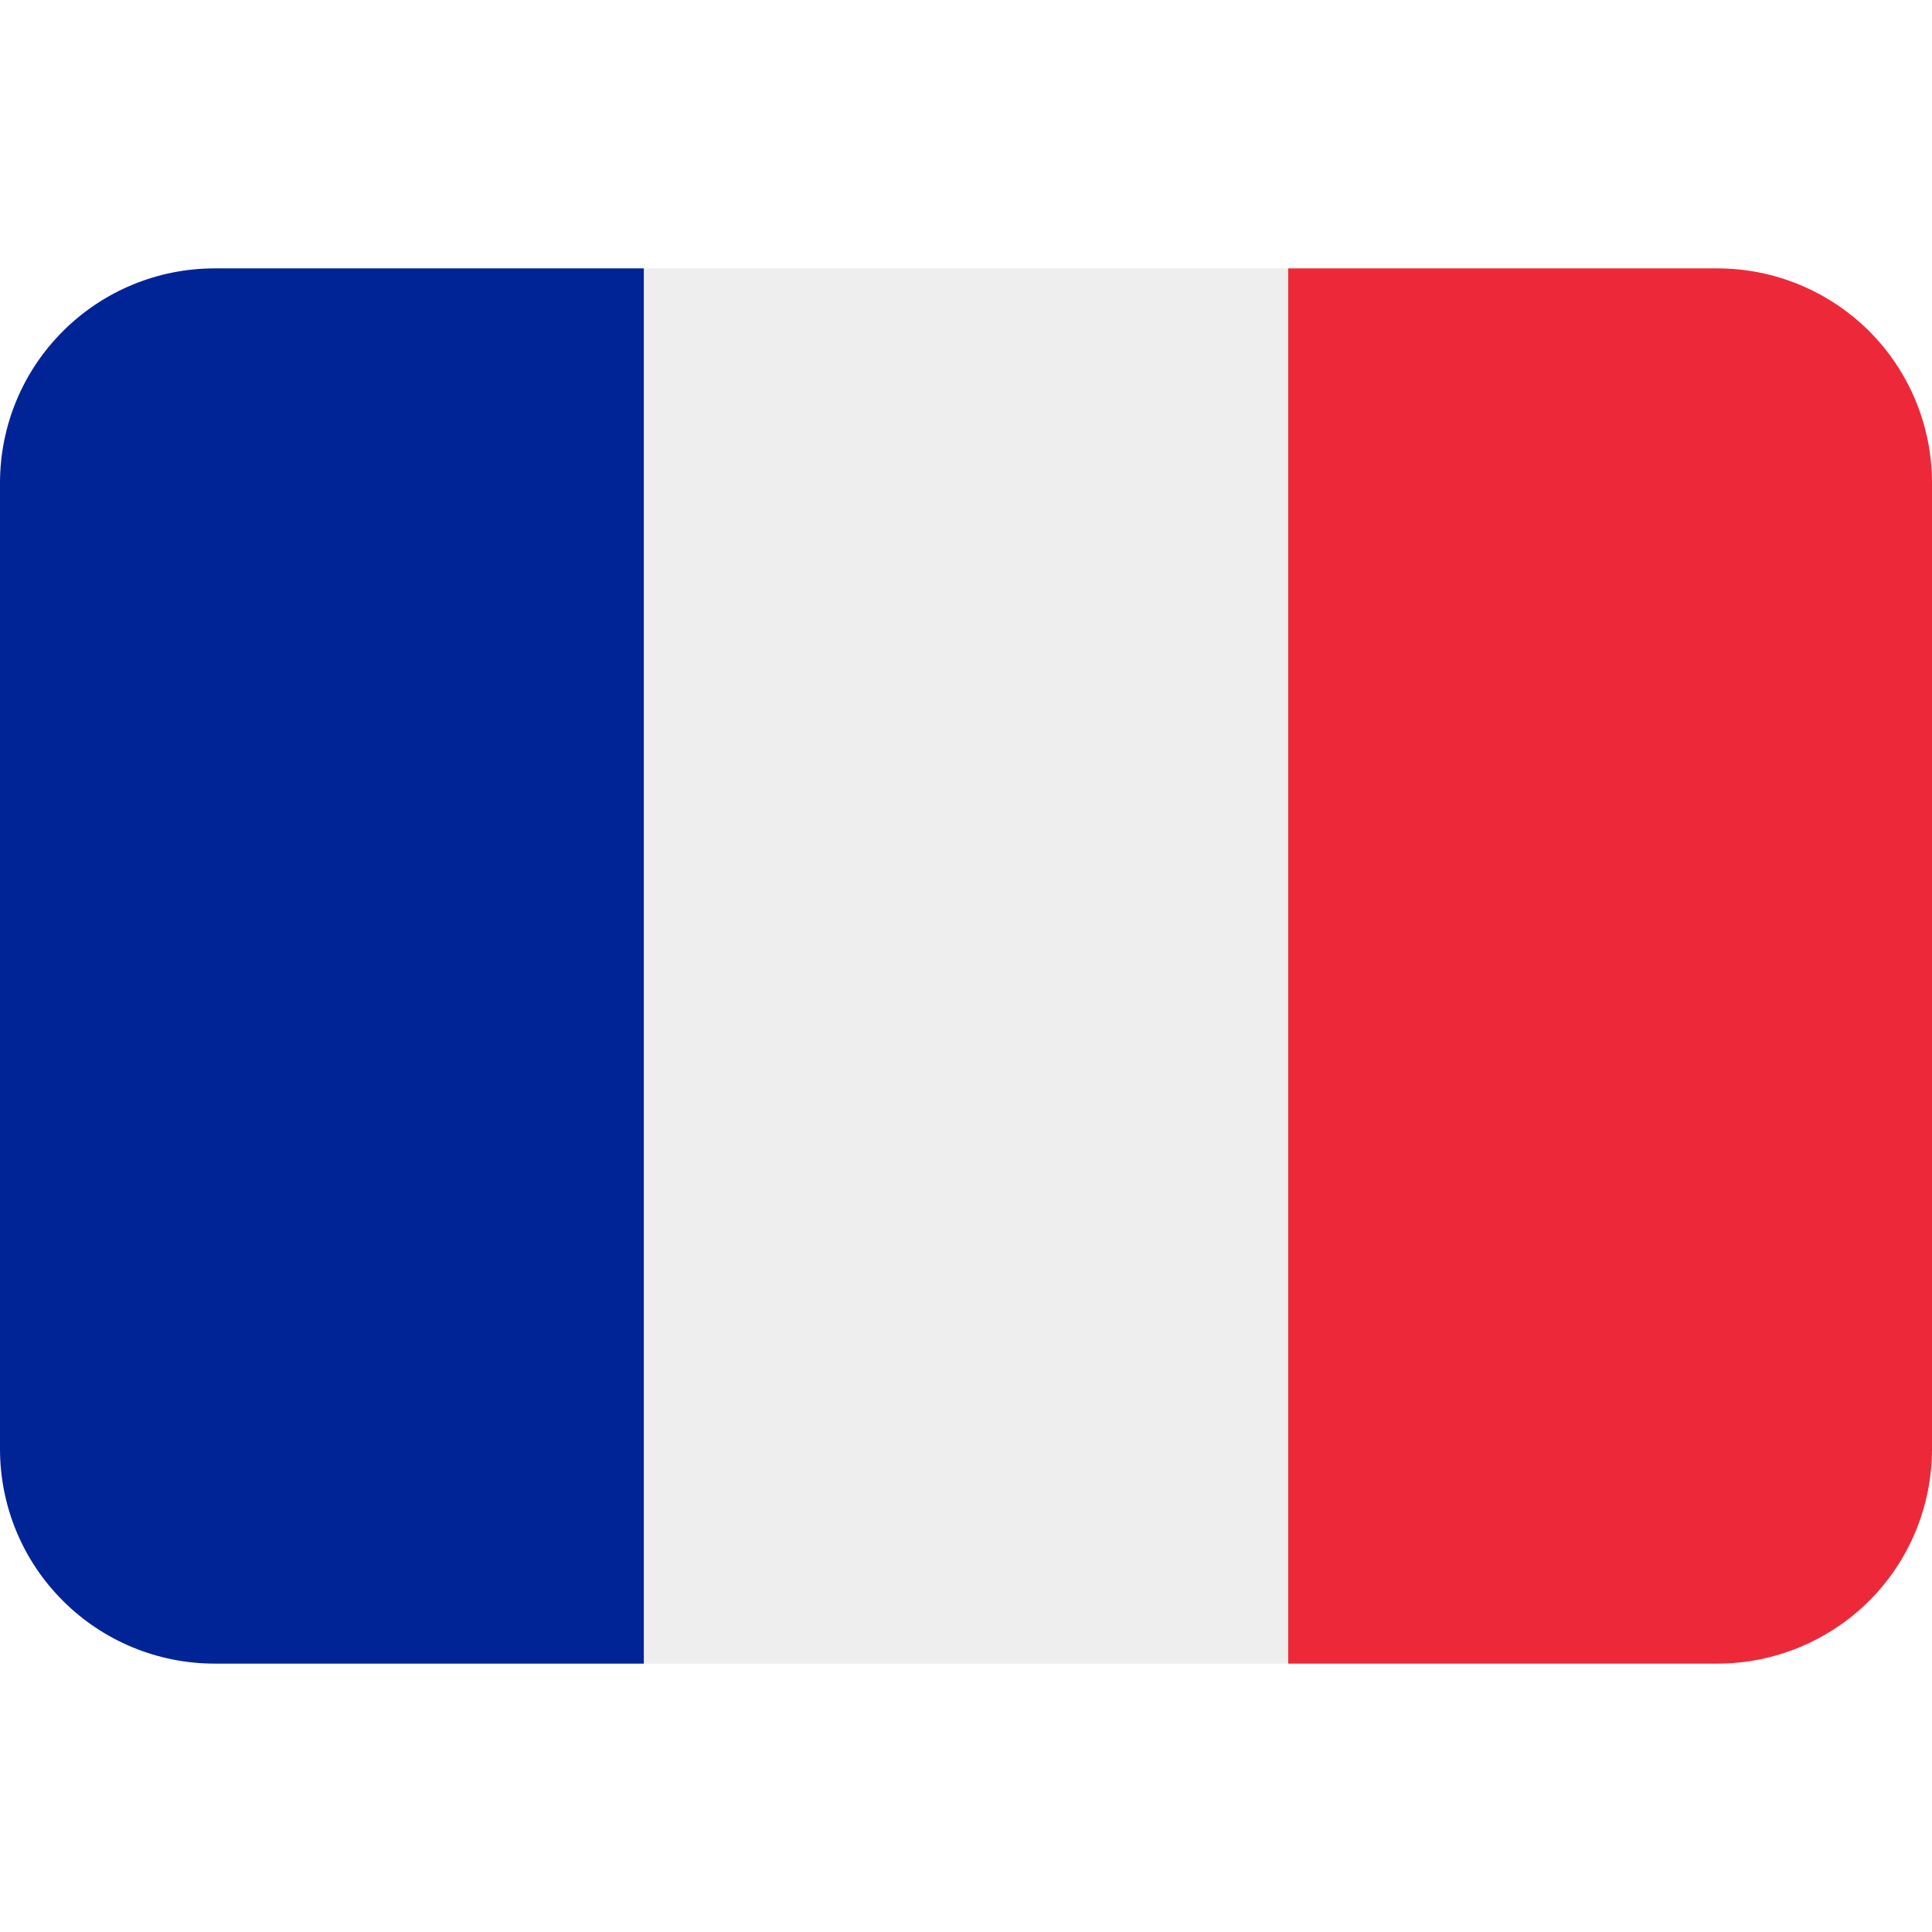 <svg viewBox="0 0 12 12" fill="none" xmlns="http://www.w3.org/2000/svg">
<path d="M12 9C12 9.354 11.86 9.693 11.61 9.943C11.359 10.193 11.02 10.333 10.667 10.333H8V1.667H10.667C11.02 1.667 11.359 1.807 11.61 2.057C11.86 2.307 12 2.646 12 3V9Z" fill="#ED2939"/>
<path d="M1.333 1.667C0.98 1.667 0.641 1.807 0.391 2.057C0.14 2.307 0 2.646 0 3L0 9C0 9.354 0.14 9.693 0.391 9.943C0.641 10.193 0.98 10.333 1.333 10.333H4V1.667H1.333Z" fill="#002495"/>
<path d="M4 1.667H8V10.333H4V1.667Z" fill="#EEEEEE"/>
</svg>
